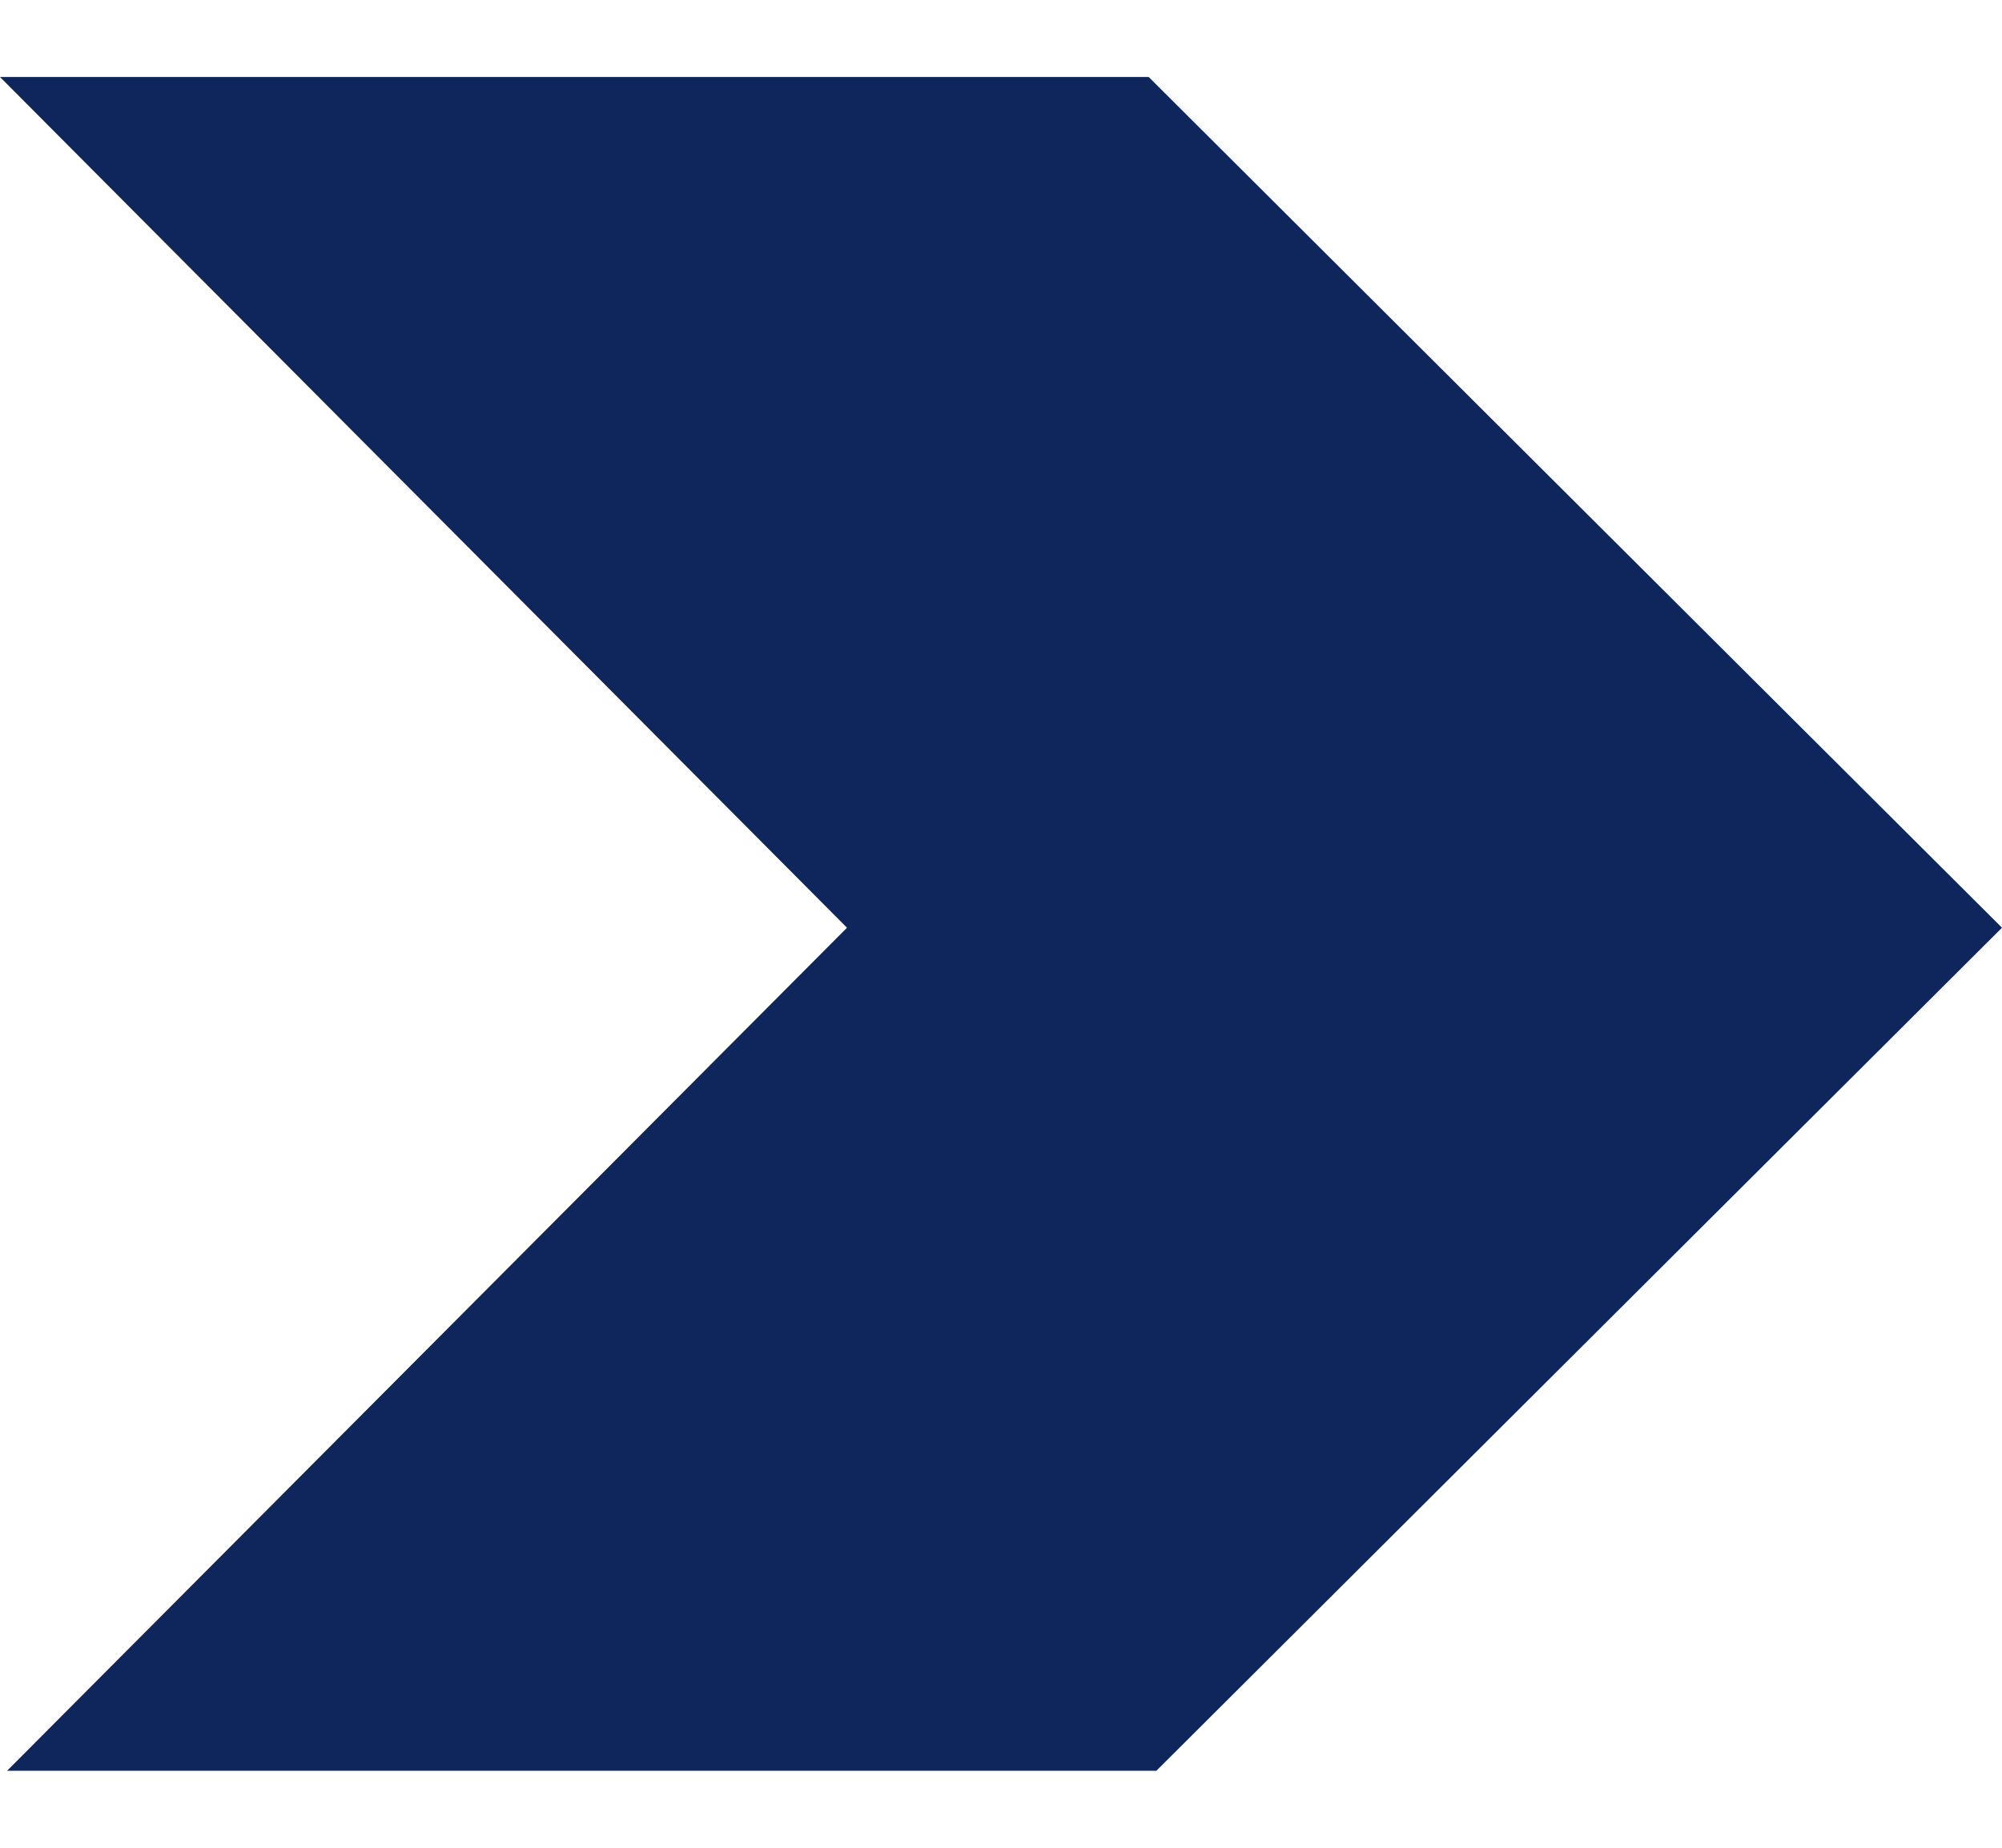 <svg width="13" height="12" viewBox="0 0 13 12" fill="none" xmlns="http://www.w3.org/2000/svg">
  <g clip-path="url(#clip0_6101_117364)">
    <path d="M13 6.025L7.459 0.5L0 0.5L5.5 6.025L0.046 11.5L7.509 11.5L13 6.025Z" fill="#0F265C" />
  </g>
  <defs>
    <clipPath id="clip0_6101_117364">
      <rect width="11" height="13" fill="white" transform="translate(13 0.5) rotate(90)" />
    </clipPath>
  </defs>
</svg>